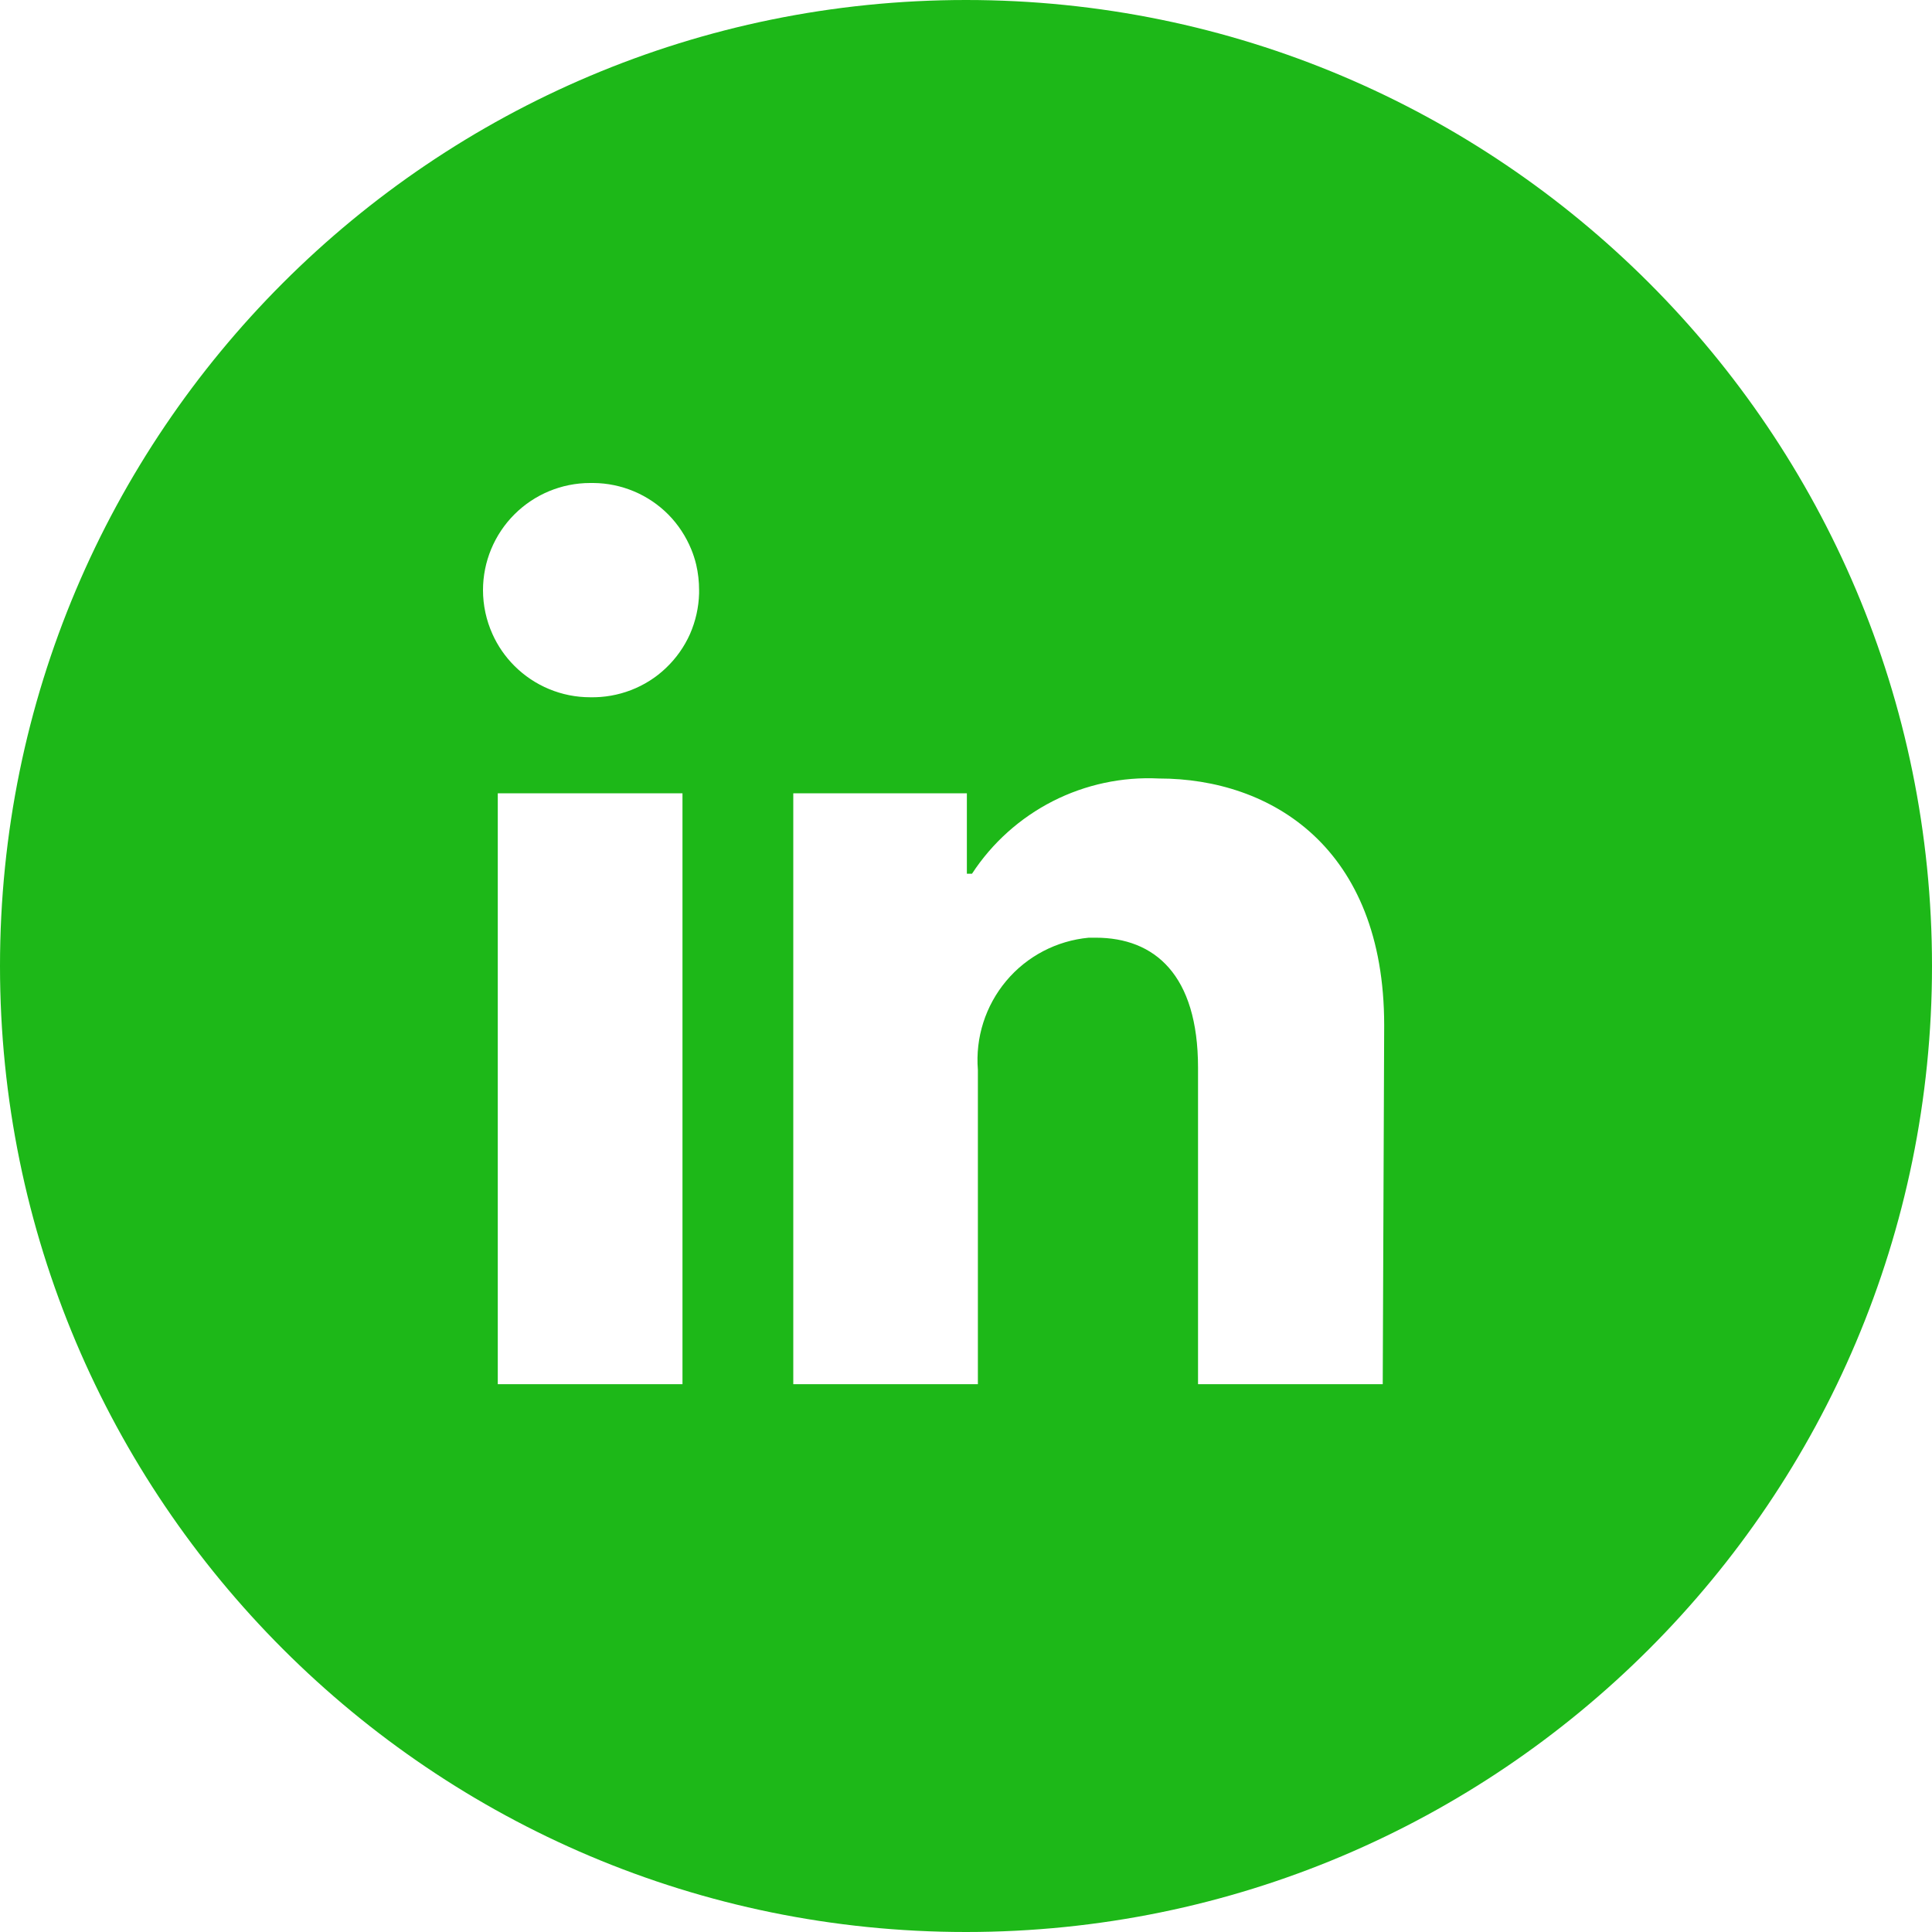 <svg width="20" height="20" viewBox="0 0 20 20" fill="none" xmlns="http://www.w3.org/2000/svg">
<path fill-rule="evenodd" clip-rule="evenodd" d="M10 20C15.523 20 20 15.523 20 10C20 4.477 15.523 0 10 0C4.477 0 0 4.477 0 10C0 15.523 4.477 20 10 20ZM7.156 5.687C7.177 5.738 7.194 5.791 7.207 5.845C7.227 5.931 7.237 6.02 7.237 6.109V6.143C7.233 6.288 7.201 6.43 7.143 6.563C7.084 6.695 7 6.814 6.895 6.914C6.791 7.014 6.667 7.092 6.532 7.144C6.397 7.196 6.253 7.221 6.109 7.218C5.815 7.218 5.533 7.101 5.325 6.893C5.229 6.797 5.152 6.685 5.098 6.564C5.034 6.422 5 6.267 5 6.109C5 5.815 5.117 5.533 5.325 5.325C5.533 5.117 5.815 5 6.109 5H6.143C6.288 5.001 6.431 5.031 6.564 5.087C6.697 5.143 6.818 5.225 6.92 5.328C7.021 5.431 7.101 5.553 7.156 5.687ZM5.153 14.329V8.212H7.065V14.329H5.153ZM14.329 10.613C14.329 8.774 13.159 8.059 11.997 8.059C11.617 8.04 11.238 8.121 10.898 8.294C10.559 8.467 10.27 8.726 10.062 9.045H10.009V8.212H8.212V14.329H10.123V11.076C10.096 10.742 10.201 10.412 10.416 10.155C10.63 9.899 10.938 9.738 11.271 9.707H11.343C11.951 9.707 12.402 10.089 12.402 11.053V14.329H14.314L14.329 10.613Z" fill="#1DB818"/>
</svg>
